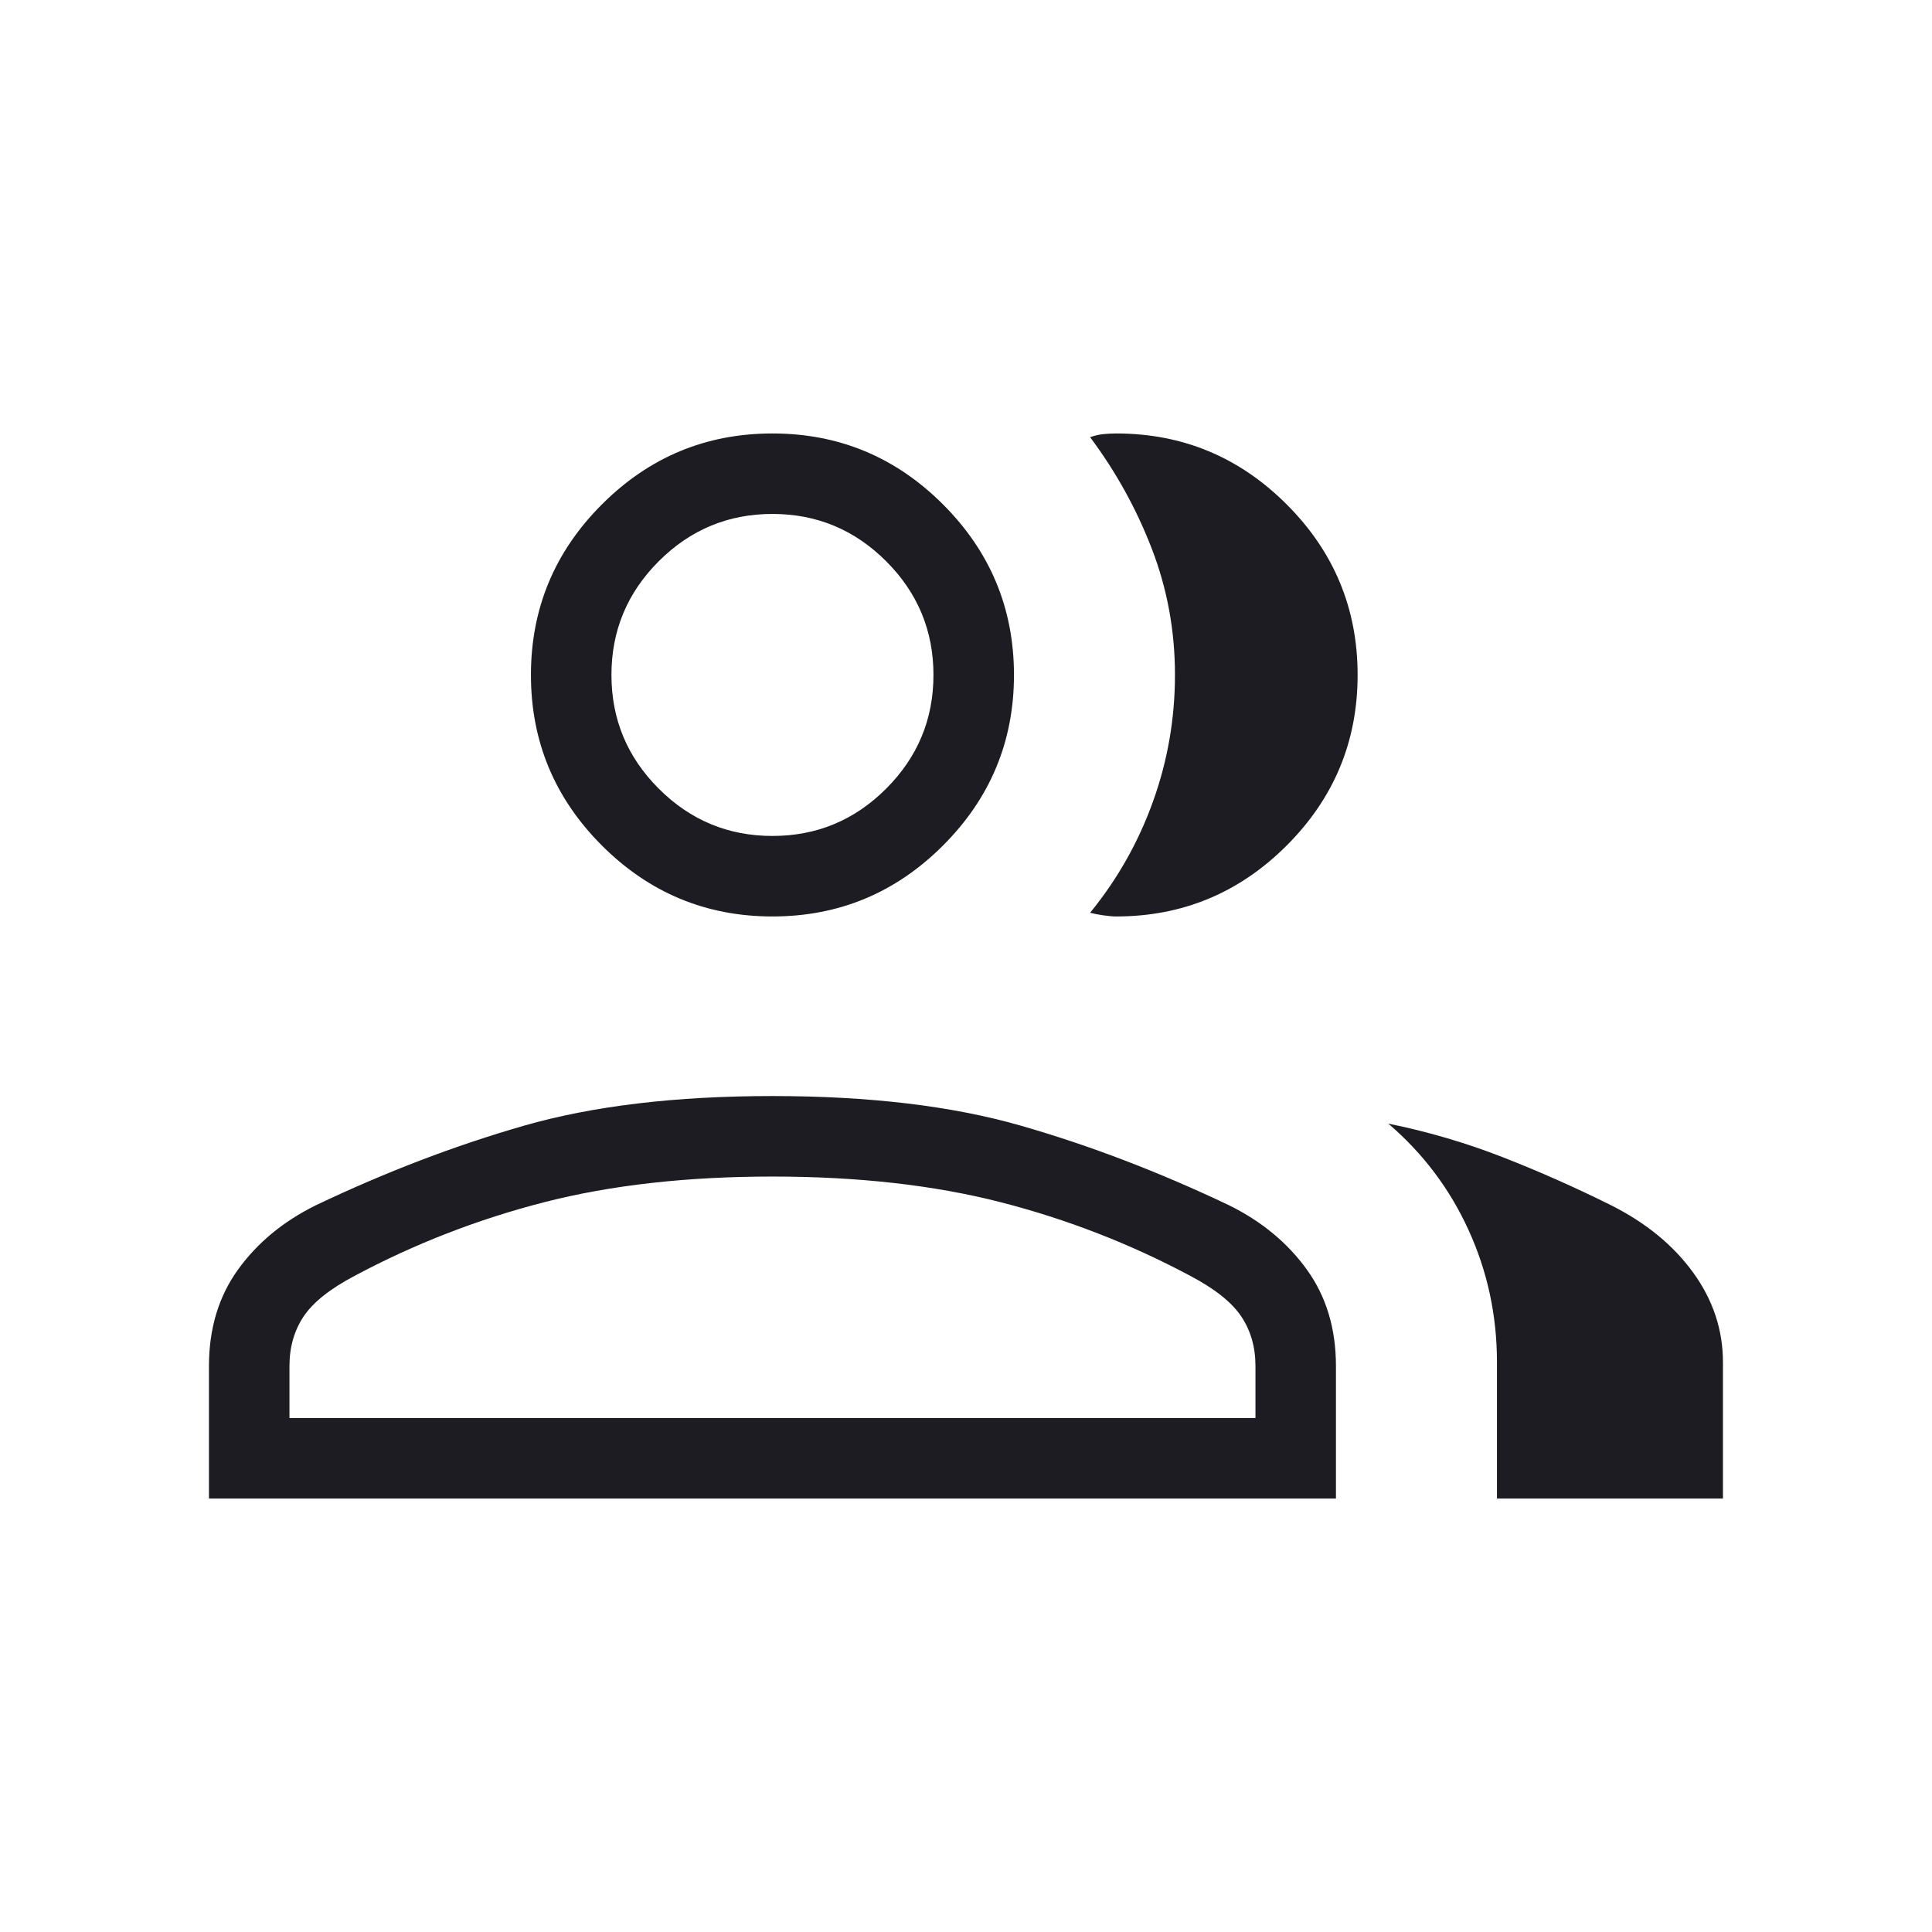 <svg width="64" height="64" viewBox="0 0 64 64" fill="none" xmlns="http://www.w3.org/2000/svg">
<path d="M6.922 49.641V45.251C6.922 44.014 7.242 42.949 7.883 42.059C8.524 41.169 9.385 40.457 10.467 39.924C12.78 38.823 15.077 37.945 17.357 37.29C19.638 36.635 22.381 36.308 25.588 36.308C28.795 36.308 31.539 36.635 33.819 37.29C36.1 37.945 38.396 38.823 40.709 39.924C41.791 40.457 42.652 41.169 43.293 42.059C43.934 42.949 44.255 44.014 44.255 45.251V49.641H6.922ZM49.589 49.641V45.128C49.589 43.583 49.276 42.124 48.65 40.752C48.025 39.38 47.137 38.203 45.989 37.221C47.298 37.487 48.559 37.857 49.773 38.331C50.986 38.804 52.187 39.337 53.373 39.928C54.529 40.509 55.435 41.253 56.091 42.159C56.747 43.066 57.075 44.056 57.075 45.128V49.641H49.589ZM25.588 30.359C23.389 30.359 21.505 29.575 19.939 28.009C18.372 26.442 17.588 24.559 17.588 22.359C17.588 20.159 18.372 18.275 19.939 16.709C21.505 15.142 23.389 14.359 25.588 14.359C27.788 14.359 29.672 15.142 31.238 16.709C32.805 18.275 33.589 20.159 33.589 22.359C33.589 24.559 32.805 26.442 31.238 28.009C29.672 29.575 27.788 30.359 25.588 30.359ZM44.973 22.359C44.973 24.559 44.19 26.442 42.623 28.009C41.056 29.575 39.173 30.359 36.973 30.359C36.86 30.359 36.717 30.346 36.542 30.321C36.368 30.295 36.224 30.267 36.111 30.236C37.015 29.129 37.709 27.902 38.194 26.553C38.679 25.205 38.922 23.805 38.922 22.353C38.922 20.901 38.668 19.513 38.16 18.19C37.652 16.867 36.969 15.631 36.111 14.482C36.255 14.431 36.398 14.398 36.542 14.382C36.685 14.367 36.829 14.359 36.973 14.359C39.173 14.359 41.056 15.142 42.623 16.709C44.19 18.275 44.973 20.159 44.973 22.359ZM9.589 46.975H41.589V45.251C41.589 44.626 41.432 44.078 41.119 43.61C40.806 43.142 40.245 42.694 39.434 42.267C37.445 41.204 35.347 40.389 33.142 39.823C30.937 39.258 28.419 38.975 25.588 38.975C22.757 38.975 20.239 39.258 18.035 39.823C15.829 40.389 13.732 41.204 11.742 42.267C10.932 42.694 10.37 43.142 10.057 43.61C9.745 44.078 9.589 44.626 9.589 45.251V46.975ZM25.588 27.692C27.055 27.692 28.311 27.17 29.355 26.125C30.4 25.081 30.922 23.825 30.922 22.359C30.922 20.892 30.4 19.637 29.355 18.592C28.311 17.548 27.055 17.025 25.588 17.025C24.122 17.025 22.866 17.548 21.822 18.592C20.777 19.637 20.255 20.892 20.255 22.359C20.255 23.825 20.777 25.081 21.822 26.125C22.866 27.17 24.122 27.692 25.588 27.692Z" fill="#1D1C23"/>
</svg>
